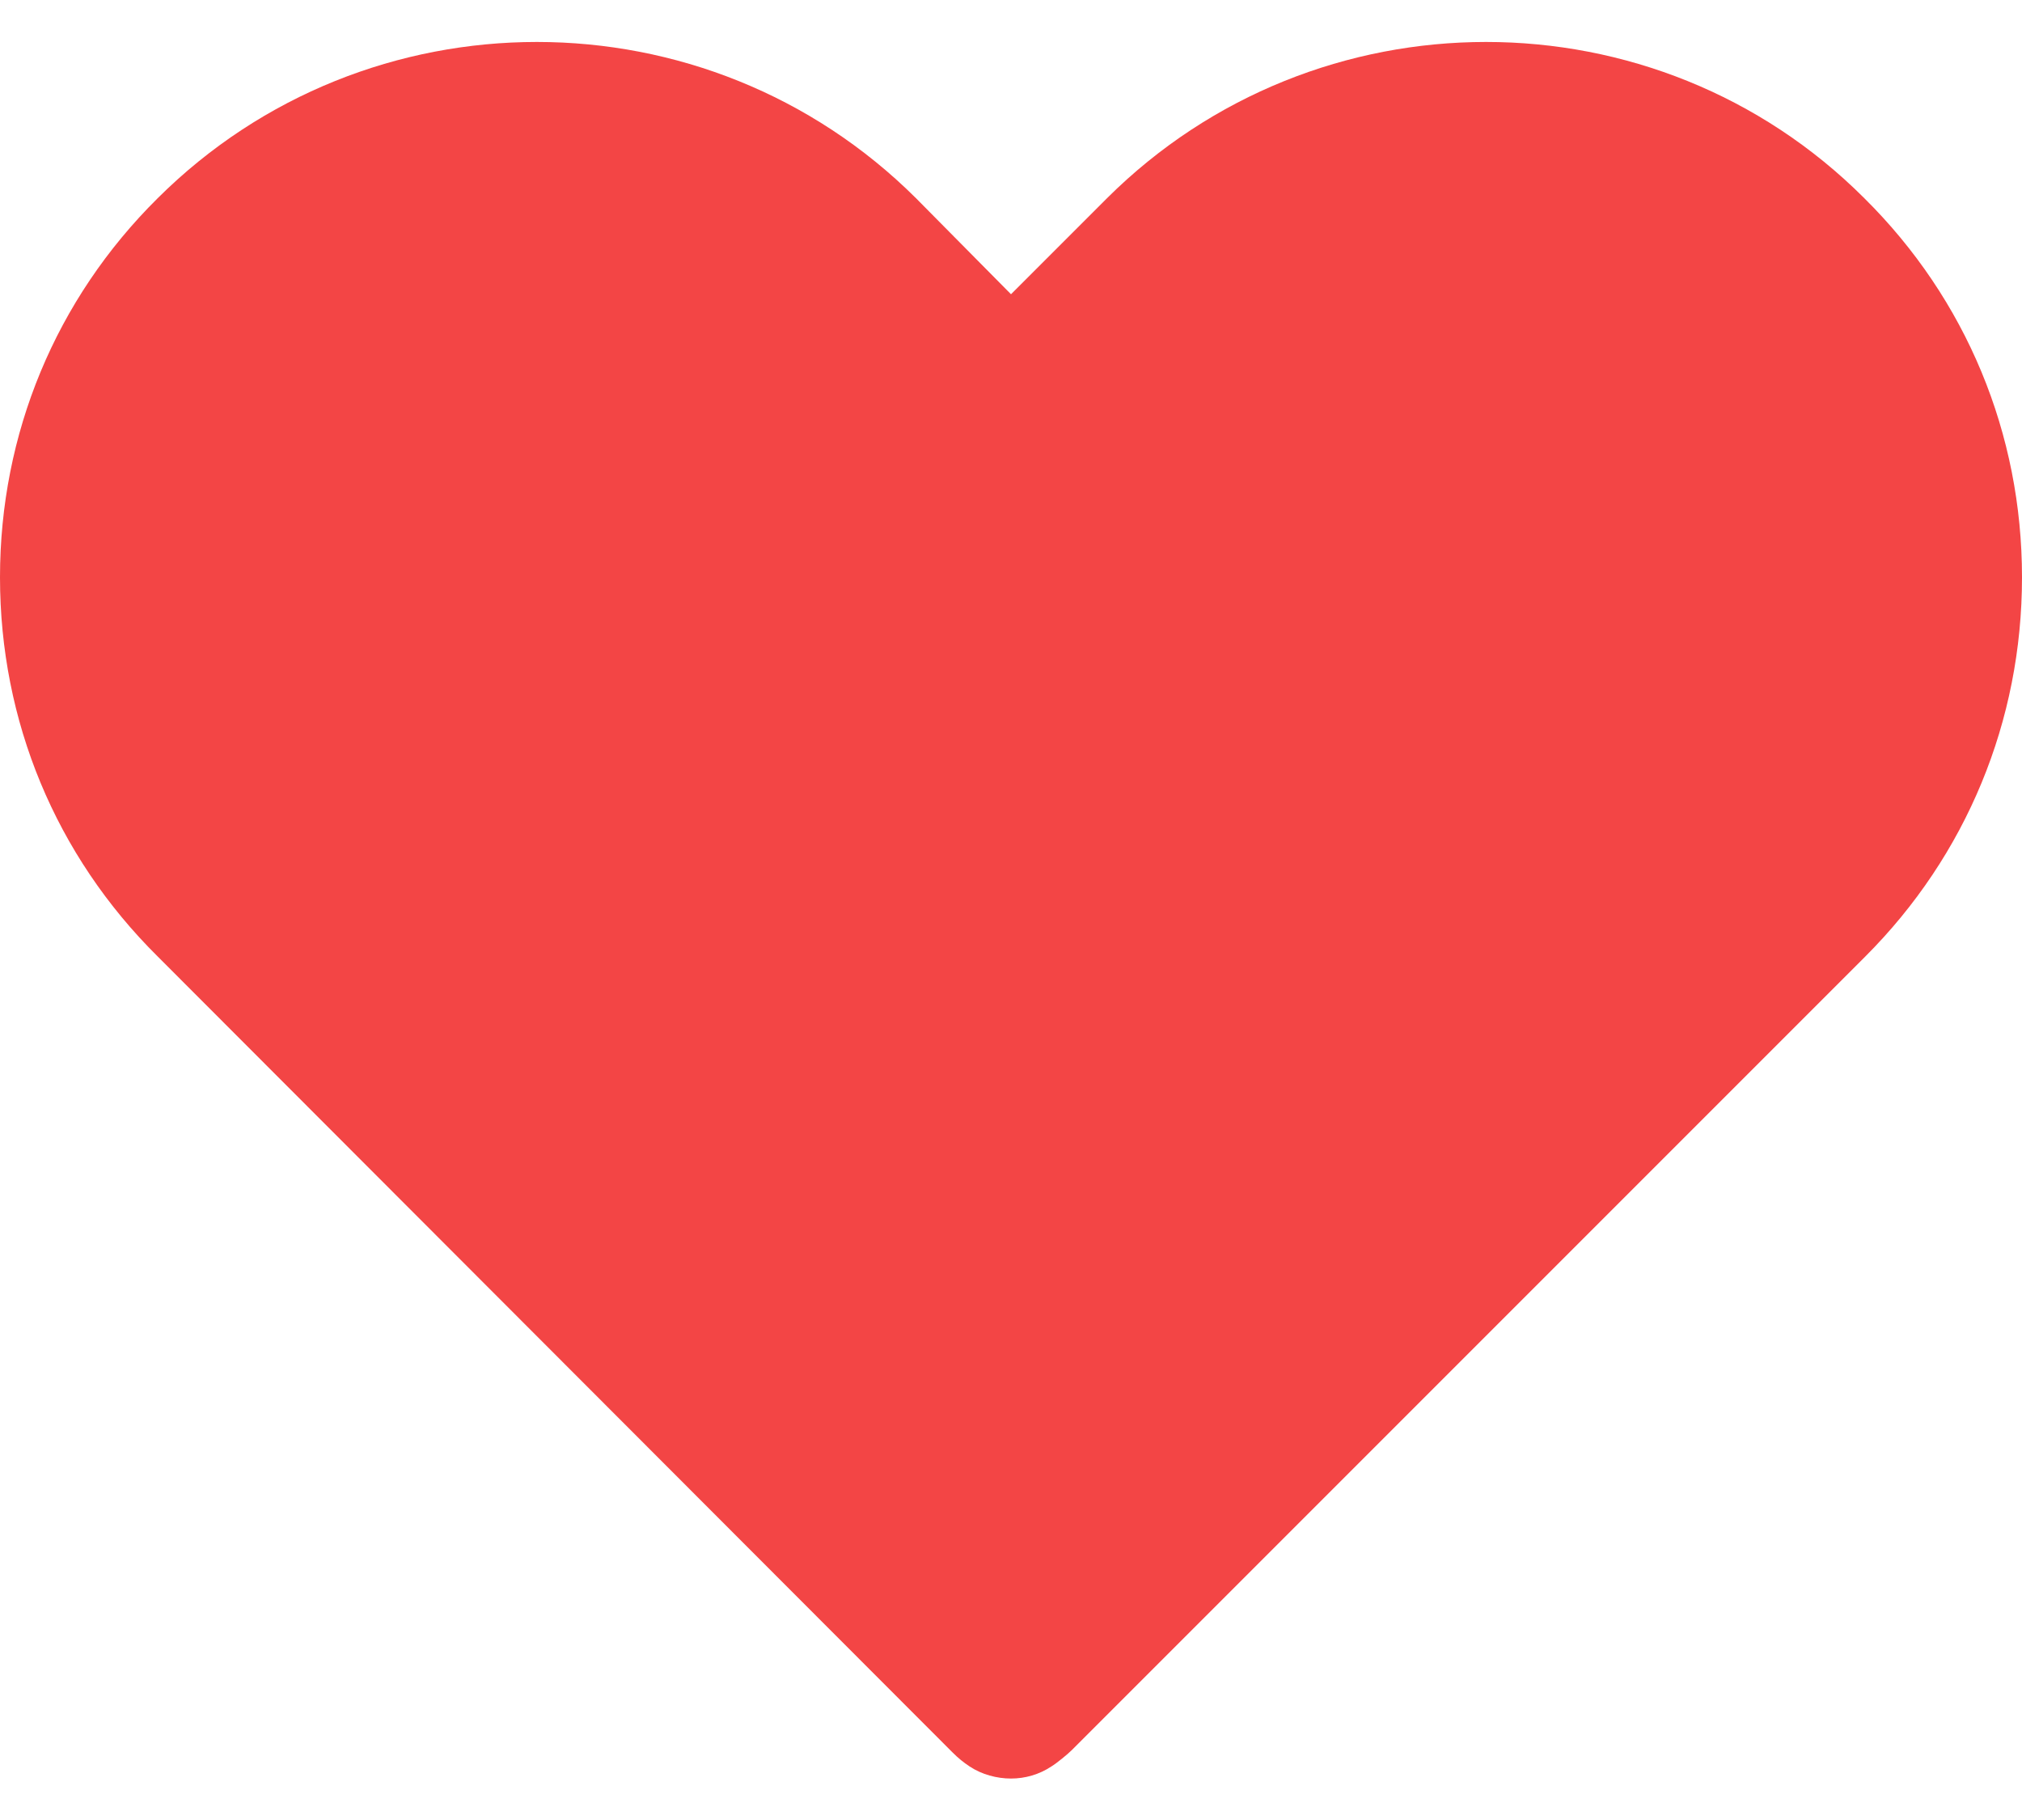 <svg width="20" height="18" viewBox="0 0 20 18" fill="none" xmlns="http://www.w3.org/2000/svg">
<path d="M20 5.71C20 7.13 19.45 8.46 18.45 9.46L10.6 17.31C10.56 17.35 10.45 17.44 10.4 17.47C10.28 17.55 10.14 17.59 10 17.59C9.86 17.59 9.71 17.55 9.59 17.47C9.53 17.43 9.48 17.39 9.42 17.33L1.56 9.46C0.55 8.46 0 7.13 0 5.71C0 4.29 0.55 2.96 1.56 1.96C3.63 -0.1 6.99 -0.1 9.06 1.96L10 2.91L10.95 1.96C13.02 -0.1 16.38 -0.1 18.44 1.96C19.45 2.96 20 4.29 20 5.71Z" fill="#F34545"/>
</svg>
